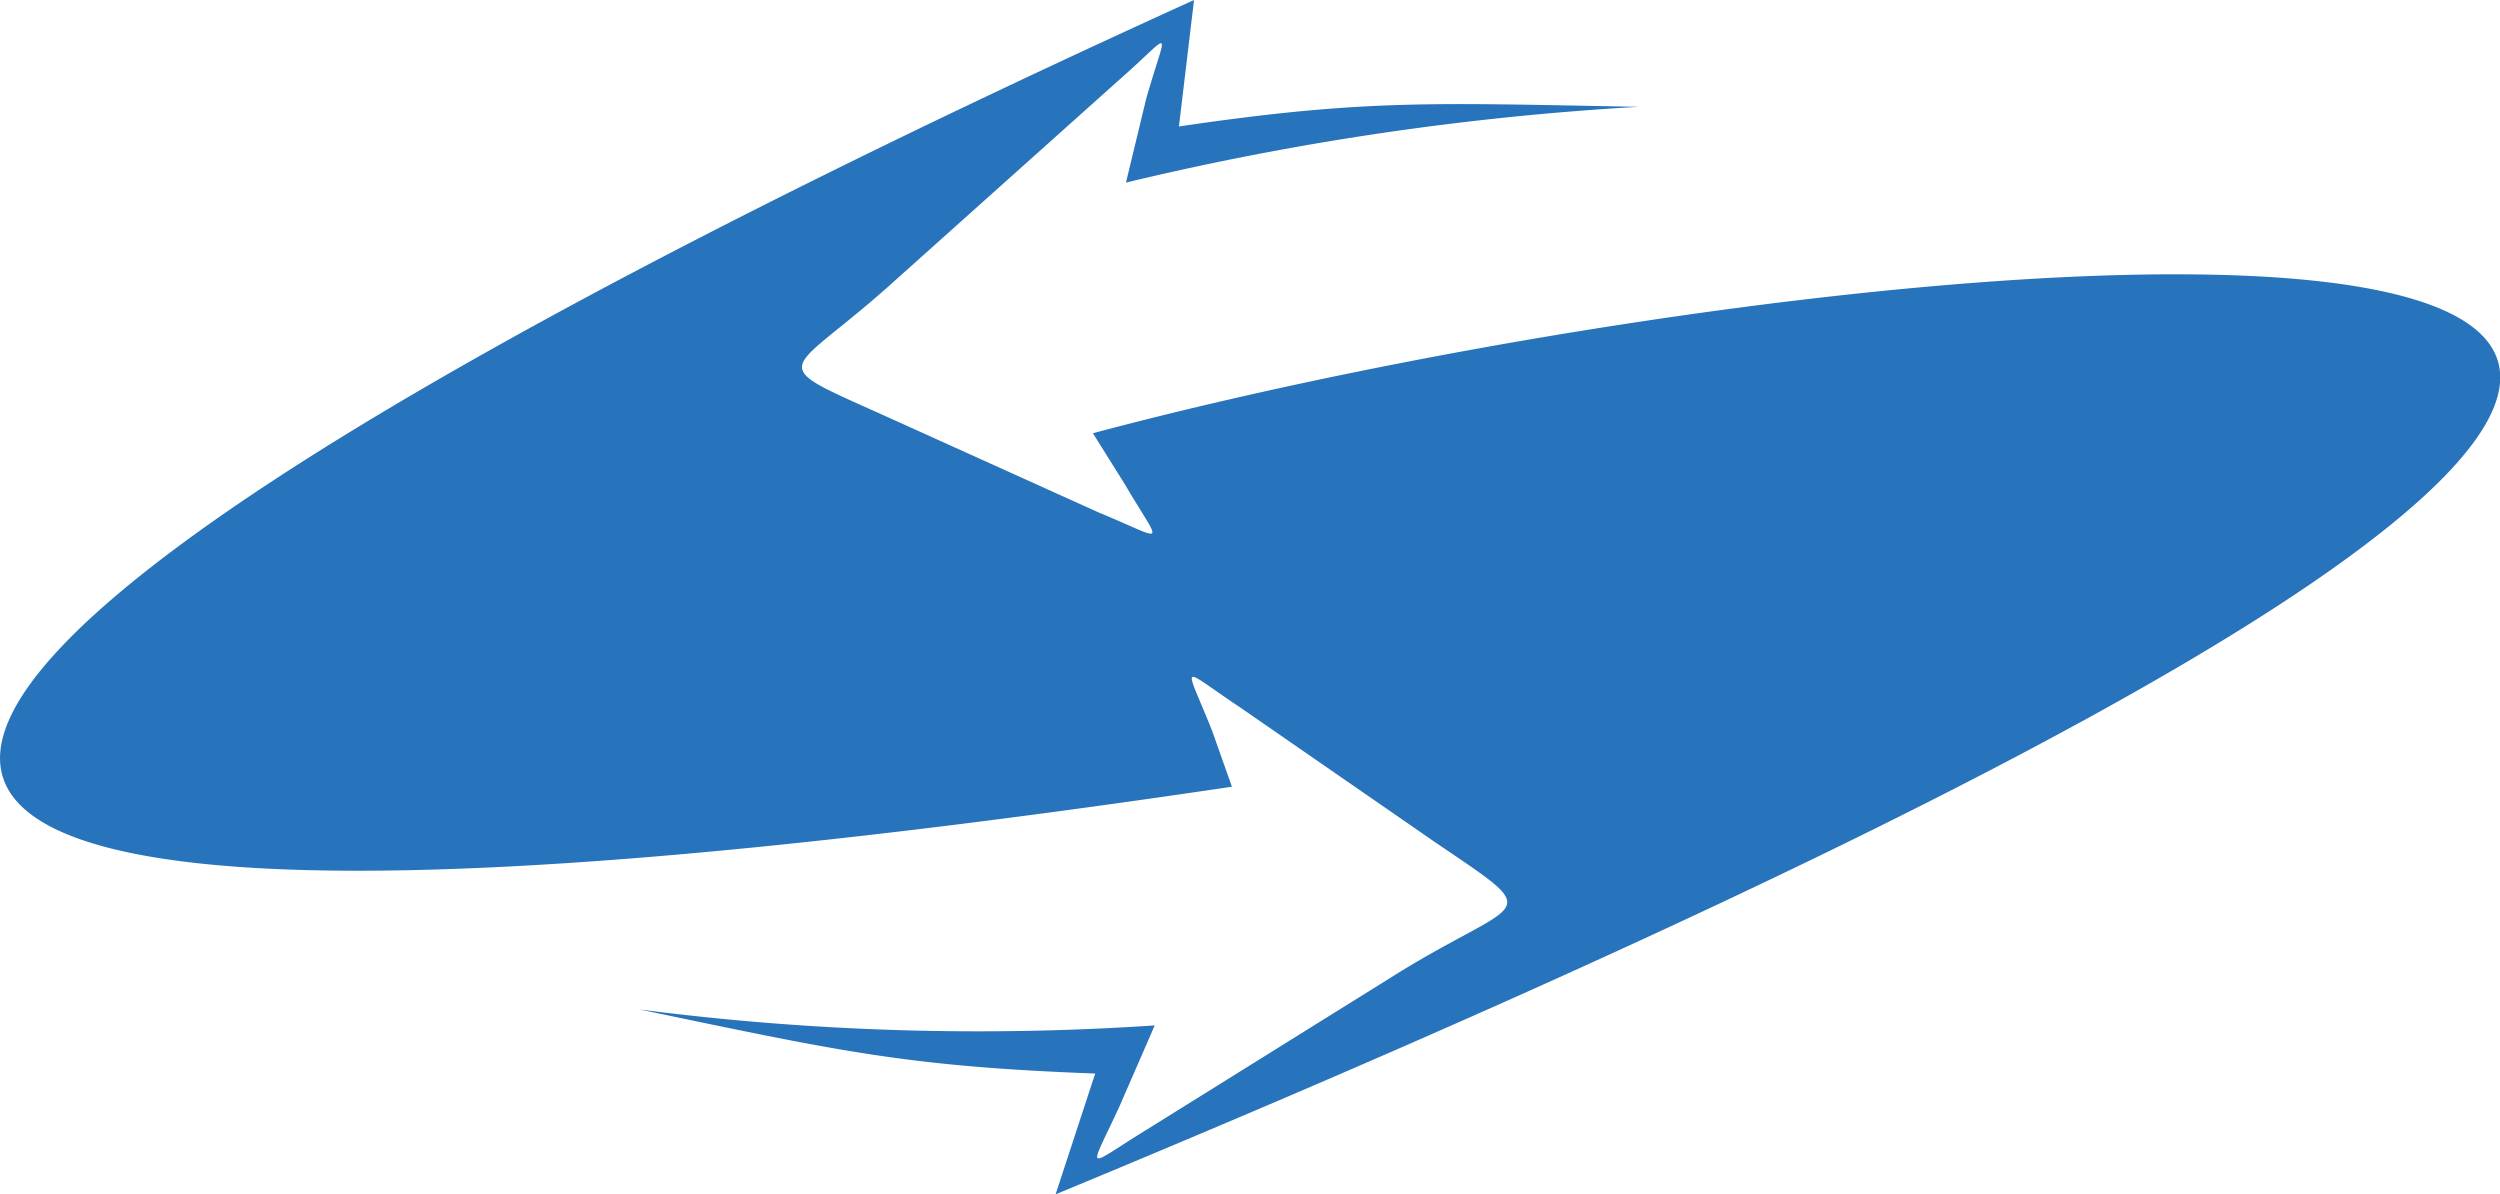 <svg xmlns="http://www.w3.org/2000/svg" viewBox="0 0 87.77 41.93"><title>Asset 177</title><g id="Layer_2" data-name="Layer 2"><g id="Layer_3" data-name="Layer 3"><path d="M43.25,27.62l-.69-1.95c-1-2.51-1.2-2.28,1-.82l6.84,4.73c3.92,2.66,3.07,1.89-1.25,4.54l-8.86,5.52c-2.23,1.37-2.1,1.61-1-.77L40.54,36a92.51,92.51,0,0,1-18.09-.56c7.06,1.47,9.36,2,16,2.25l-1.39,4.24C133.3,2.09,68.46,7.18,38.37,15.21L39.49,17c1.32,2.25,1.53,2-.9,1L31,14.57c-4.32-1.94-3.34-1.31.42-4.72l7.82-7c2-1.75,1.75-2,1,.62l-.71,2.94a101.93,101.93,0,0,1,18-2.66c-7.18-.13-9.56-.28-16.14.69L41.92,0C-3.65,20.72-23.95,37.6,43.25,27.62Z" style="fill:#2773bc;fill-rule:evenodd"/></g></g></svg>
